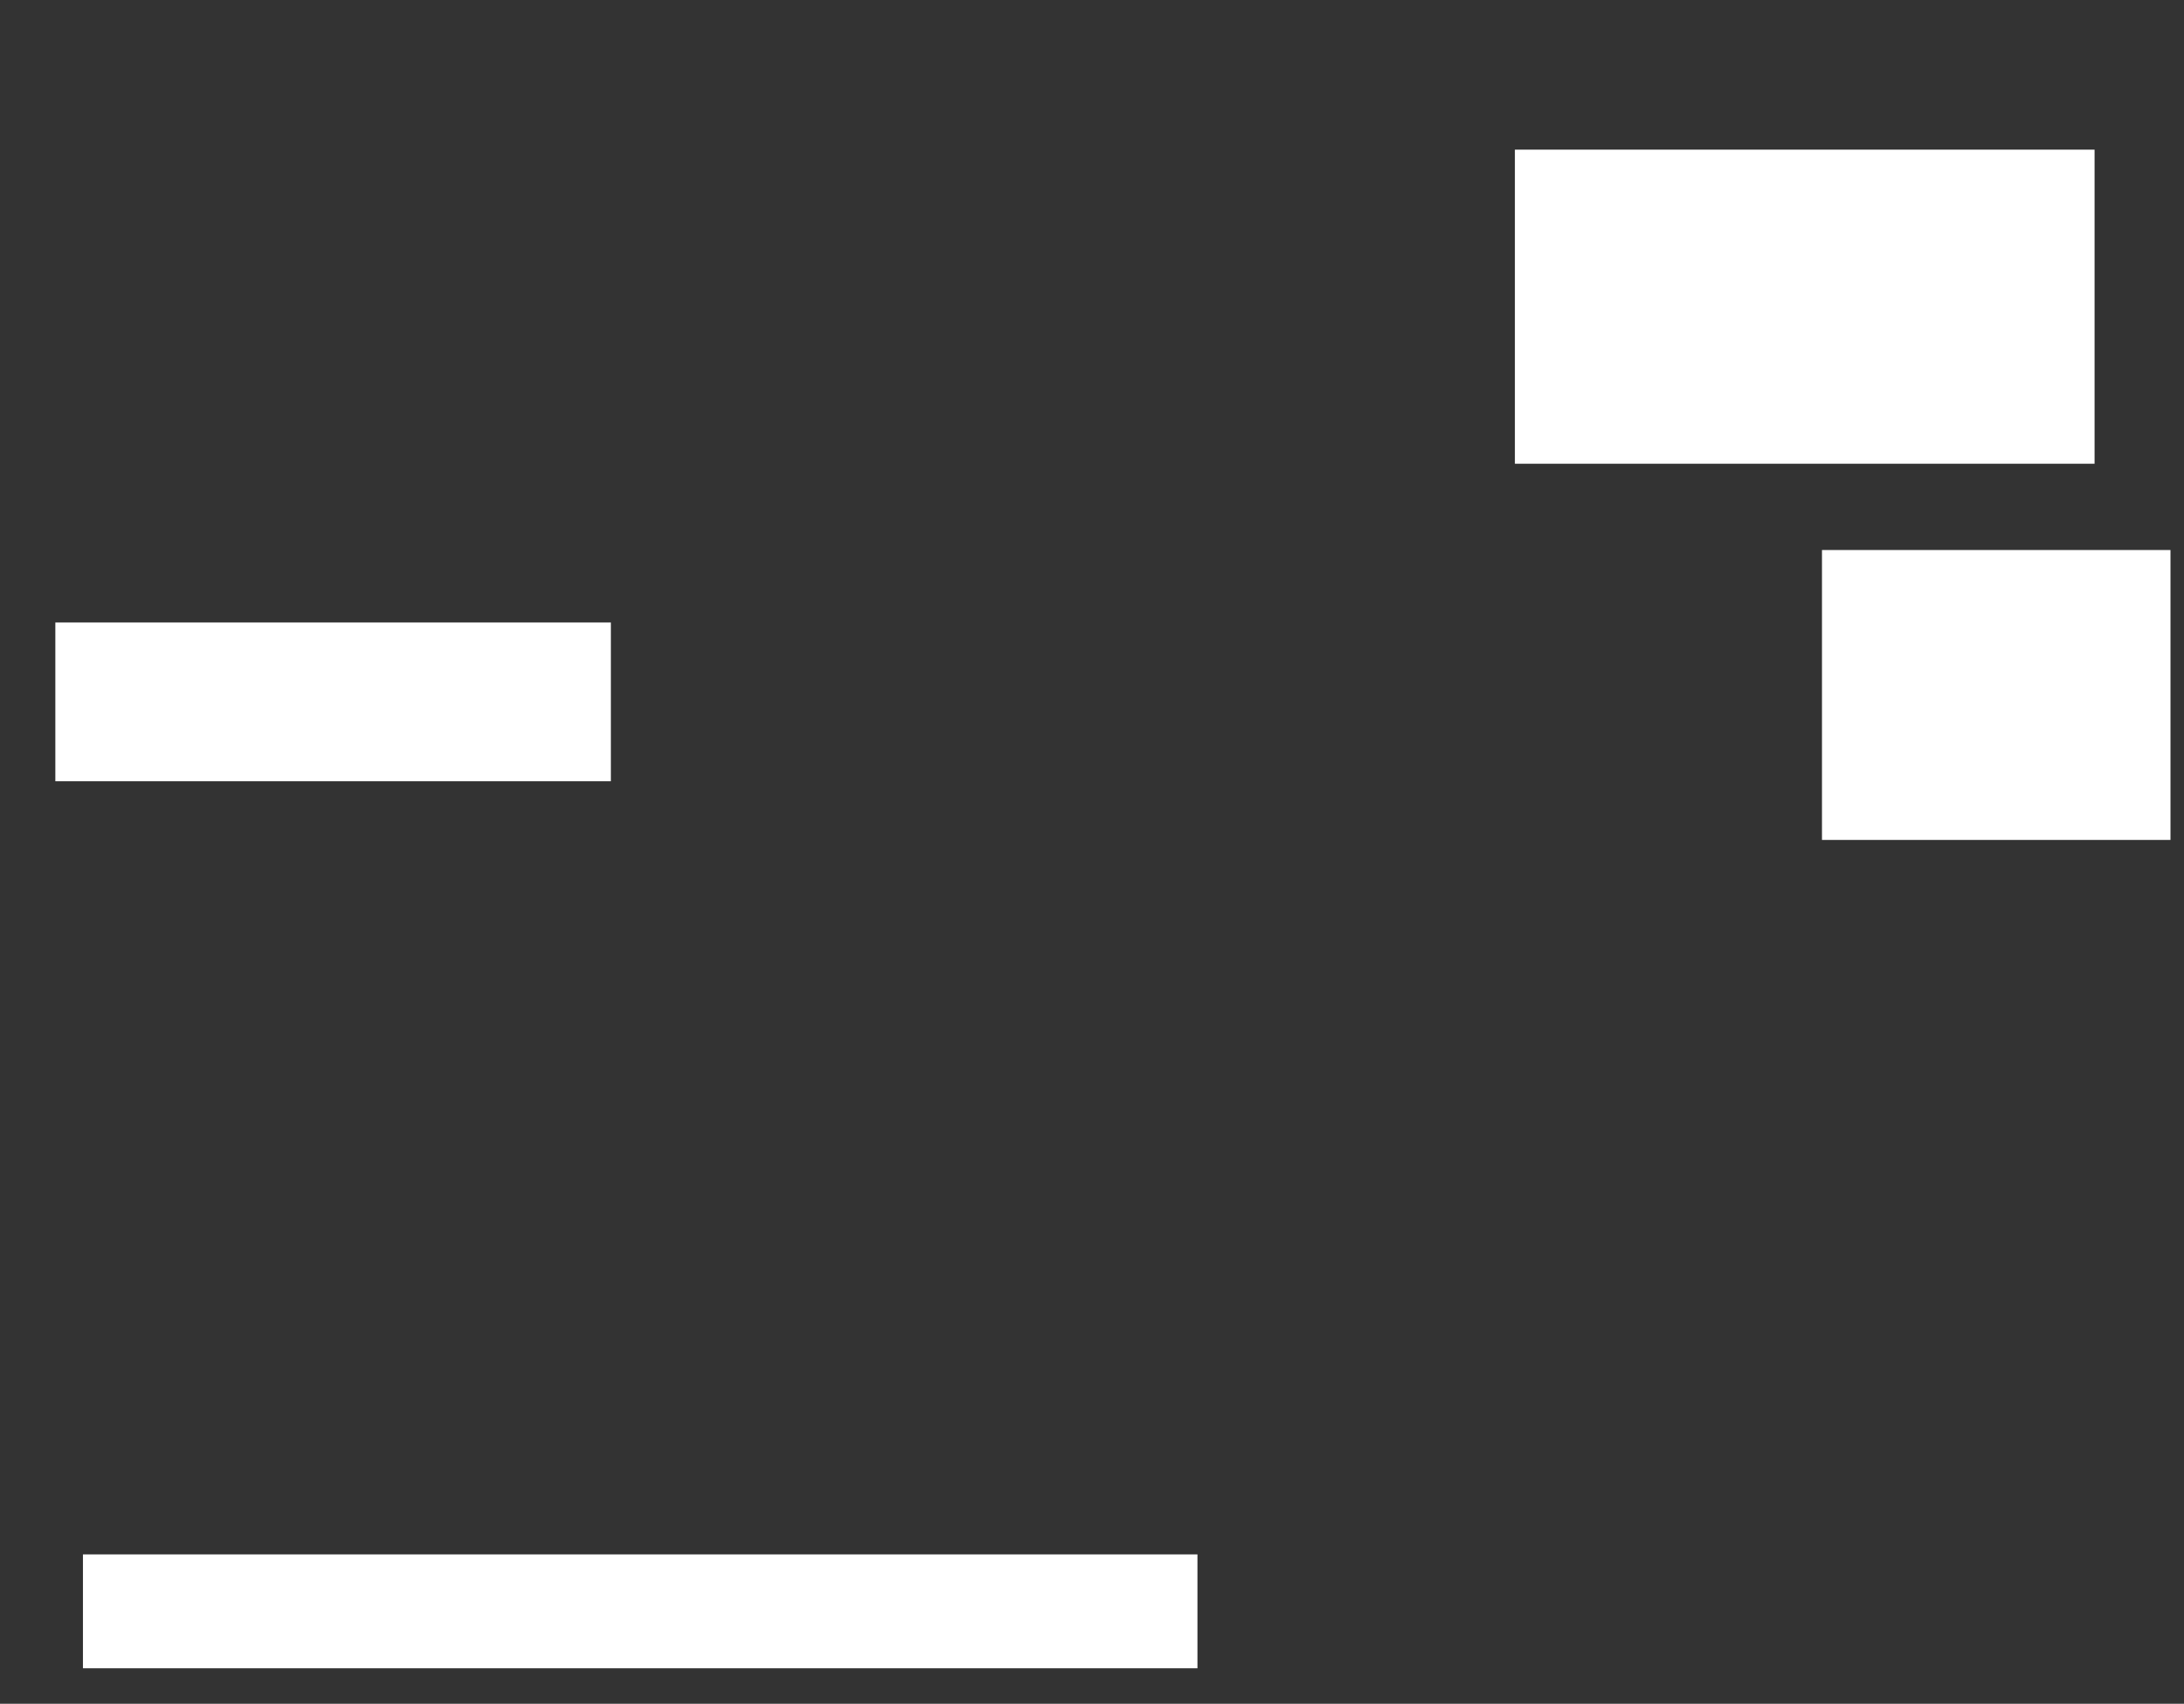 <svg xmlns="http://www.w3.org/2000/svg" height="287" width="368">
 <rect width="100%" height="100%" fill="#333333" stroke="none"/>
 <g>
  <title>Labels</title>
 </g>
 <g>
  <title>Shapes</title>
  <rect fill="#ffffff" height="52.907" id="svg_2" stroke-width="0" width="97.674" x="255.256" y="25.209" />
  <rect fill="#ffffff" height="48.837" id="svg_3" stroke-width="0" width="58.721" x="307" y="92.651" />
  <rect fill="#ffffff" height="26.744" id="svg_5" stroke-width="0" width="93.605" x="9.326" y="104.86" />
  <rect fill="#ffffff" height="19.186" id="svg_6" stroke-width="0" width="187.791" x="13.977" y="261.837" />
 </g>
</svg>
